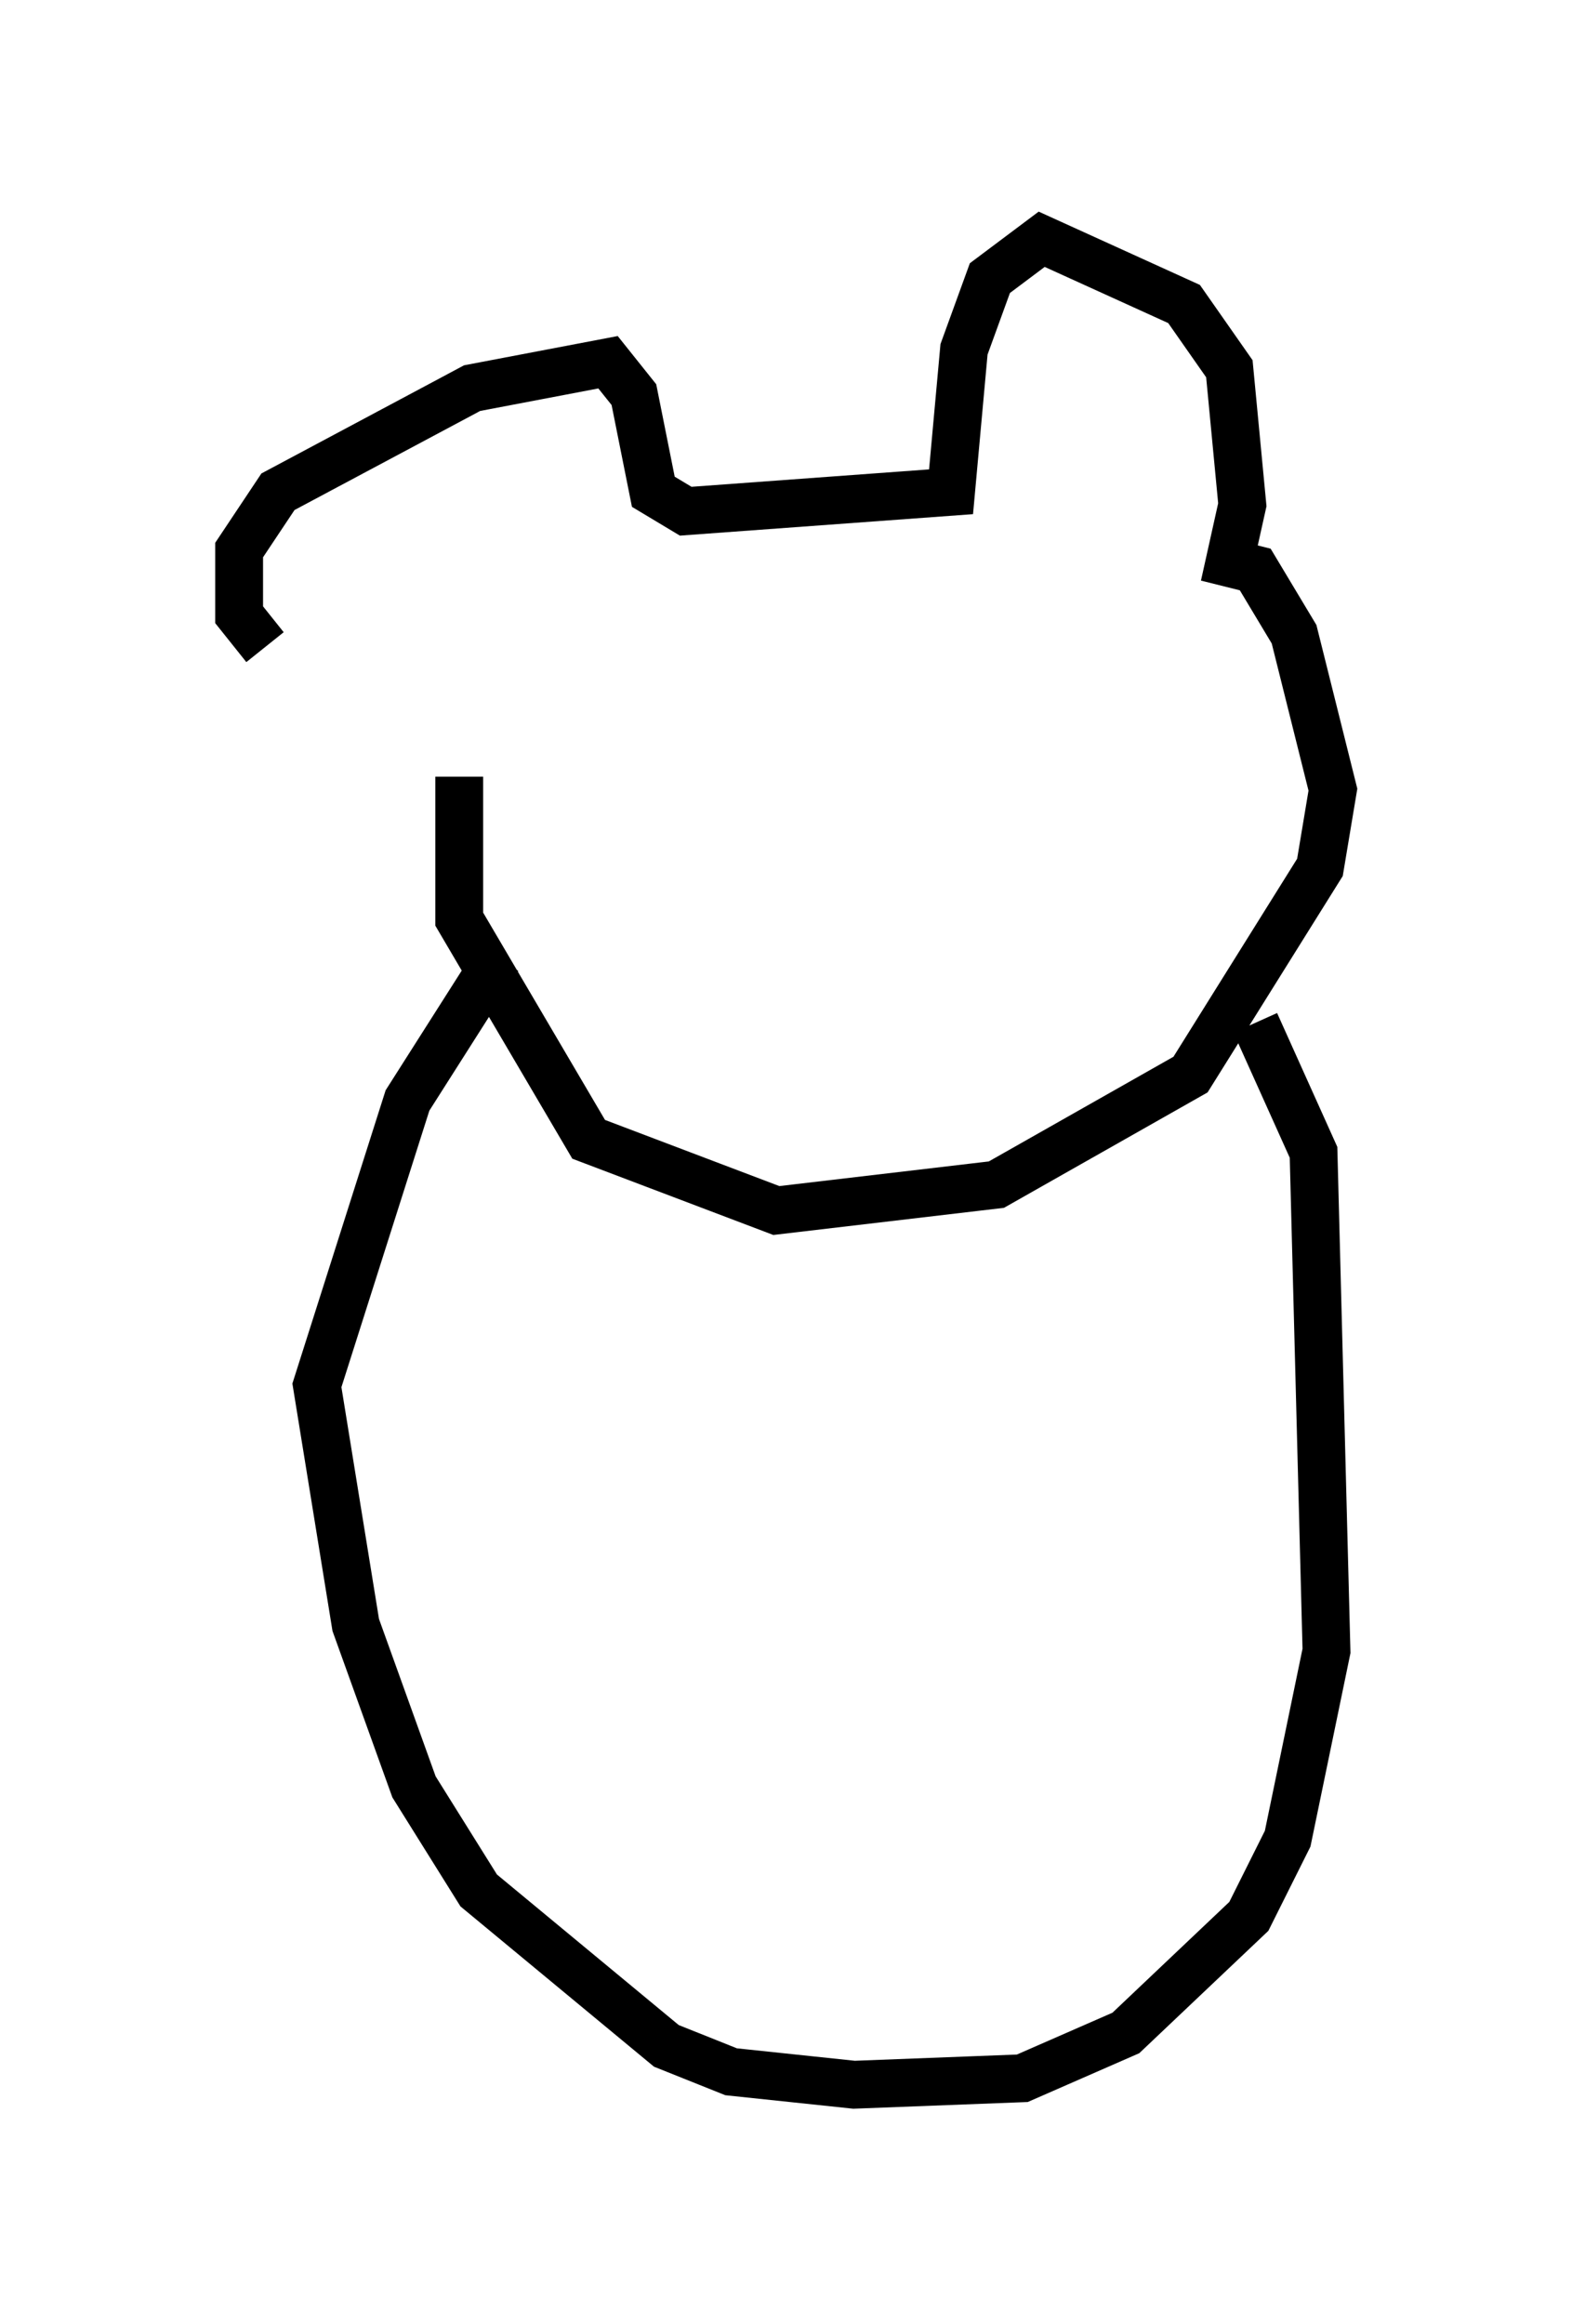 <?xml version="1.0" encoding="utf-8" ?>
<svg baseProfile="full" height="48.565" version="1.1" width="32.868" xmlns="http://www.w3.org/2000/svg" xmlns:ev="http://www.w3.org/2001/xml-events" xmlns:xlink="http://www.w3.org/1999/xlink"><defs /><rect fill="white" height="48.565" width="32.868" x="0" y="0" /><path d="M9.871, 14.607 m-4.33, -1.083 l-0.541, -0.677 0.0, -1.353 l0.812, -1.218 4.059, -2.165 l2.842, -0.541 0.541, 0.677 l0.406, 2.03 0.677, 0.406 l5.548, -0.406 0.271, -2.977 l0.541, -1.488 1.083, -0.812 l2.977, 1.353 0.947, 1.353 l0.271, 2.842 -0.271, 1.218 l0.541, 0.135 0.812, 1.353 l0.812, 3.248 -0.271, 1.624 l-2.706, 4.33 -4.059, 2.3 l-4.601, 0.541 -3.924, -1.488 l-2.706, -4.601 0.0, -2.977 m0.812, 3.789 l-1.894, 2.977 -1.894, 5.954 l0.812, 5.007 1.218, 3.383 l1.353, 2.165 3.924, 3.248 l1.353, 0.541 2.571, 0.271 l3.518, -0.135 2.165, -0.947 l2.571, -2.436 0.812, -1.624 l0.812, -3.924 -0.271, -10.419 l-1.218, -2.706 " fill="none" stroke="black" stroke-width="1" /></svg>